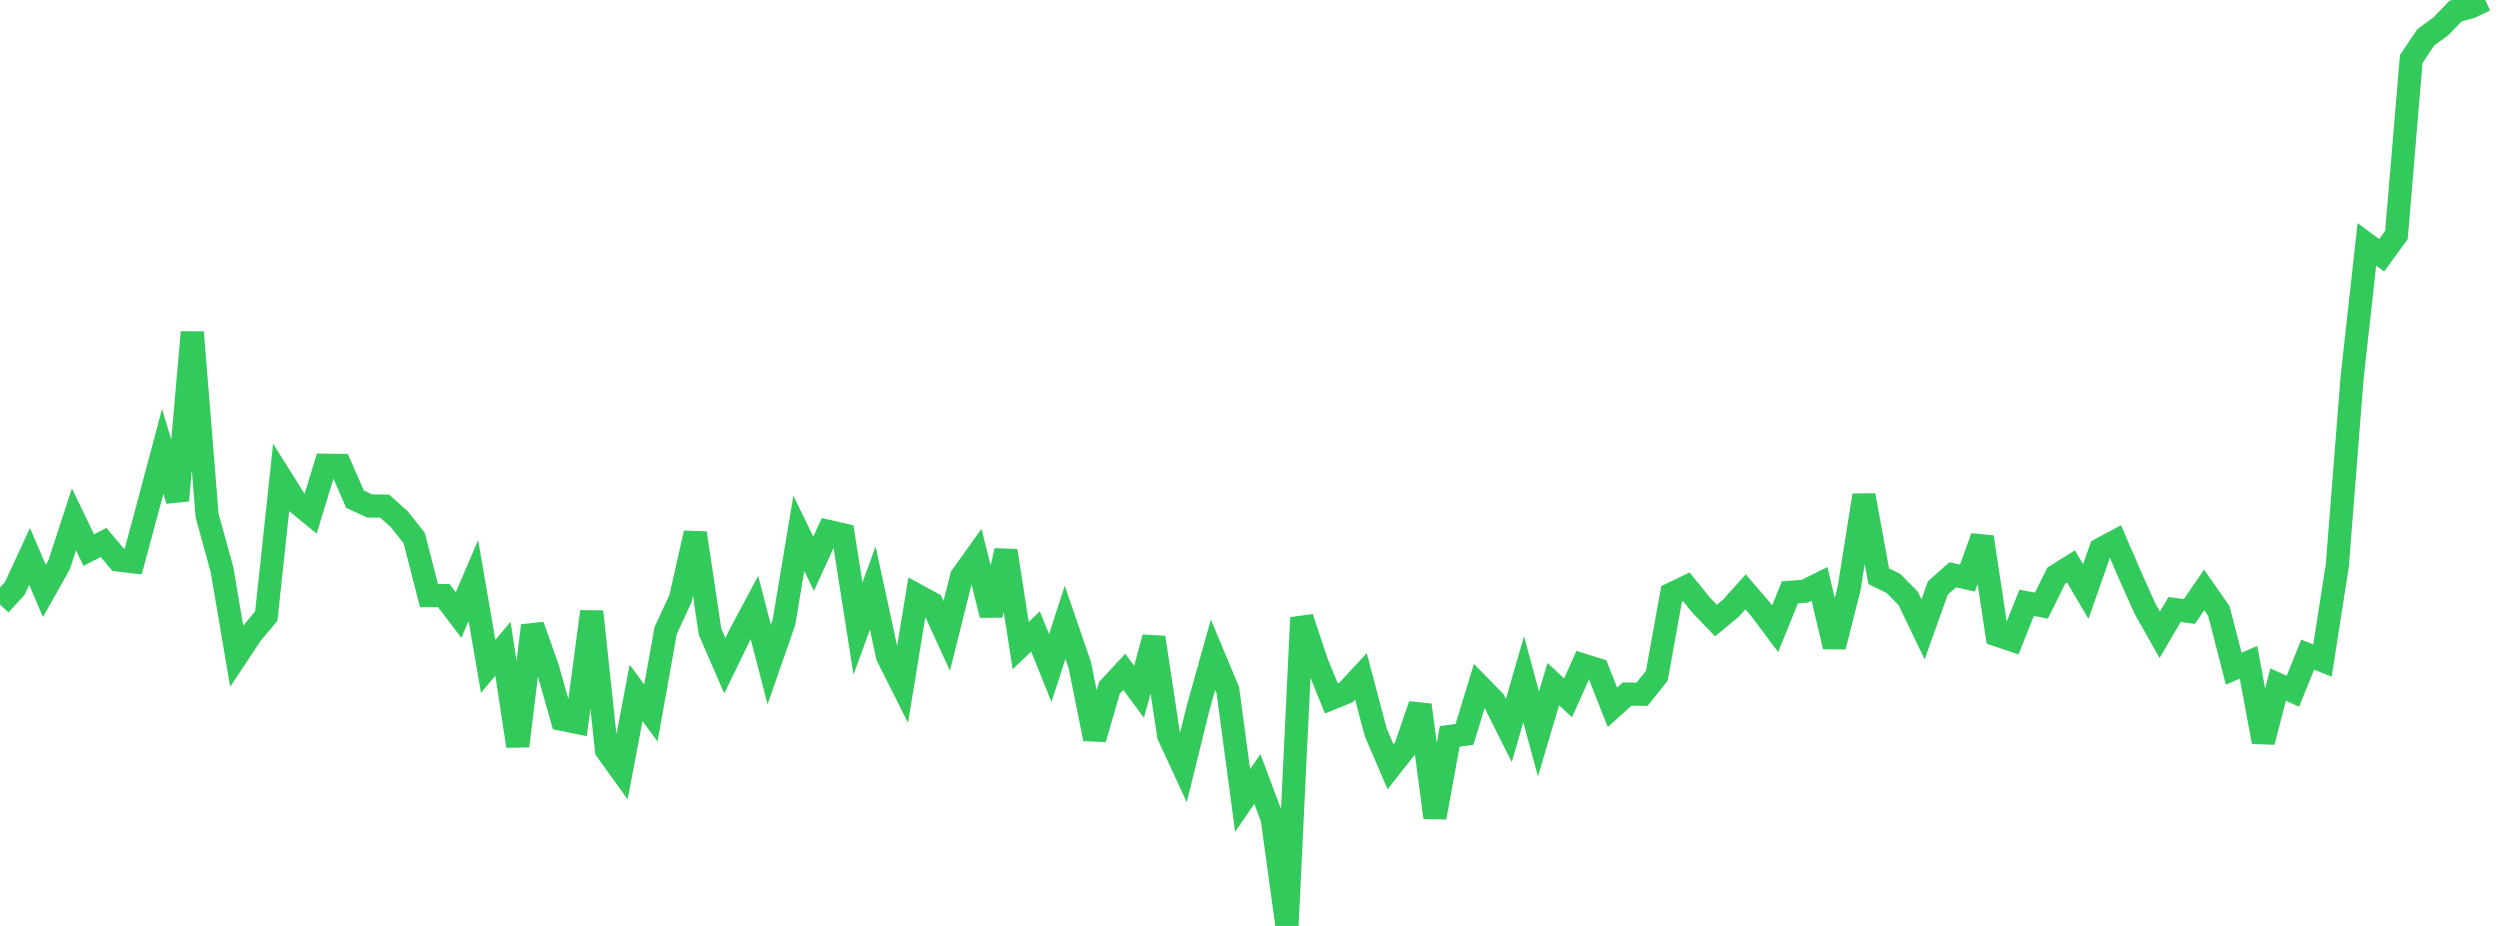 <?xml version="1.0" standalone="no"?>
<!DOCTYPE svg PUBLIC "-//W3C//DTD SVG 1.1//EN" "http://www.w3.org/Graphics/SVG/1.1/DTD/svg11.dtd">

<svg width="135" height="50" viewBox="0 0 135 50" preserveAspectRatio="none" 
  xmlns="http://www.w3.org/2000/svg"
  xmlns:xlink="http://www.w3.org/1999/xlink">


<polyline points="0.0, 32.651 0.799, 31.773 1.598, 30.046 2.396, 31.911 3.195, 30.489 3.994, 28.045 4.793, 29.708 5.592, 29.291 6.391, 30.239 7.189, 30.336 7.988, 27.373 8.787, 24.372 9.586, 27.024 10.385, 17.941 11.183, 27.838 11.982, 30.729 12.781, 35.426 13.58, 34.223 14.379, 33.271 15.178, 25.819 15.976, 27.089 16.775, 27.742 17.574, 25.123 18.373, 25.131 19.172, 26.955 19.97, 27.327 20.769, 27.328 21.568, 28.044 22.367, 29.055 23.166, 32.163 23.964, 32.162 24.763, 33.213 25.562, 31.351 26.361, 35.983 27.16, 35.034 27.959, 40.286 28.757, 33.784 29.556, 36.033 30.355, 38.844 31.154, 39.007 31.953, 33.026 32.751, 40.51 33.55, 41.62 34.349, 37.414 35.148, 38.498 35.947, 34.047 36.746, 32.323 37.544, 28.785 38.343, 34.114 39.142, 35.95 39.941, 34.302 40.74, 32.803 41.538, 35.882 42.337, 33.589 43.136, 28.8 43.935, 30.442 44.734, 28.698 45.533, 28.88 46.331, 33.944 47.13, 31.752 47.929, 35.443 48.728, 37.033 49.527, 32.152 50.325, 32.589 51.124, 34.339 51.923, 31.141 52.722, 30.021 53.521, 33.215 54.32, 29.741 55.118, 34.863 55.917, 34.099 56.716, 36.073 57.515, 33.604 58.314, 35.932 59.112, 39.899 59.911, 37.14 60.71, 36.278 61.509, 37.354 62.308, 34.426 63.107, 39.715 63.905, 41.44 64.704, 38.207 65.503, 35.354 66.302, 37.268 67.101, 43.224 67.899, 42.063 68.698, 44.195 69.497, 50.0 70.296, 33.355 71.095, 35.752 71.893, 37.714 72.692, 37.388 73.491, 36.526 74.29, 39.548 75.089, 41.407 75.888, 40.391 76.686, 38.069 77.485, 44.143 78.284, 39.766 79.083, 39.654 79.882, 37.039 80.68, 37.857 81.479, 39.447 82.278, 36.679 83.077, 39.635 83.876, 36.942 84.675, 37.683 85.473, 35.911 86.272, 36.163 87.071, 38.195 87.87, 37.478 88.669, 37.49 89.467, 36.495 90.266, 32.072 91.065, 31.689 91.864, 32.68 92.663, 33.511 93.462, 32.849 94.26, 31.961 95.059, 32.886 95.858, 33.952 96.657, 31.984 97.456, 31.927 98.254, 31.53 99.053, 34.918 99.852, 31.779 100.651, 26.746 101.45, 31.116 102.249, 31.506 103.047, 32.319 103.846, 33.987 104.645, 31.75 105.444, 31.039 106.243, 31.214 107.041, 29.001 107.84, 34.289 108.639, 34.559 109.438, 32.552 110.237, 32.703 111.036, 31.087 111.834, 30.588 112.633, 31.943 113.432, 29.661 114.231, 29.233 115.03, 31.083 115.828, 32.864 116.627, 34.281 117.426, 32.913 118.225, 33.019 119.024, 31.857 119.822, 33 120.621, 36.109 121.42, 35.765 122.219, 40.062 123.018, 36.968 123.817, 37.326 124.615, 35.35 125.414, 35.67 126.213, 30.55 127.012, 20.409 127.811, 13.195 128.609, 13.785 129.408, 12.69 130.207, 3.181 131.006, 2.005 131.805, 1.422 132.604, 0.596 133.402, 0.379 134.201, 0.0" fill="none" stroke="#32ca5b" stroke-width="1.25"/>

</svg>